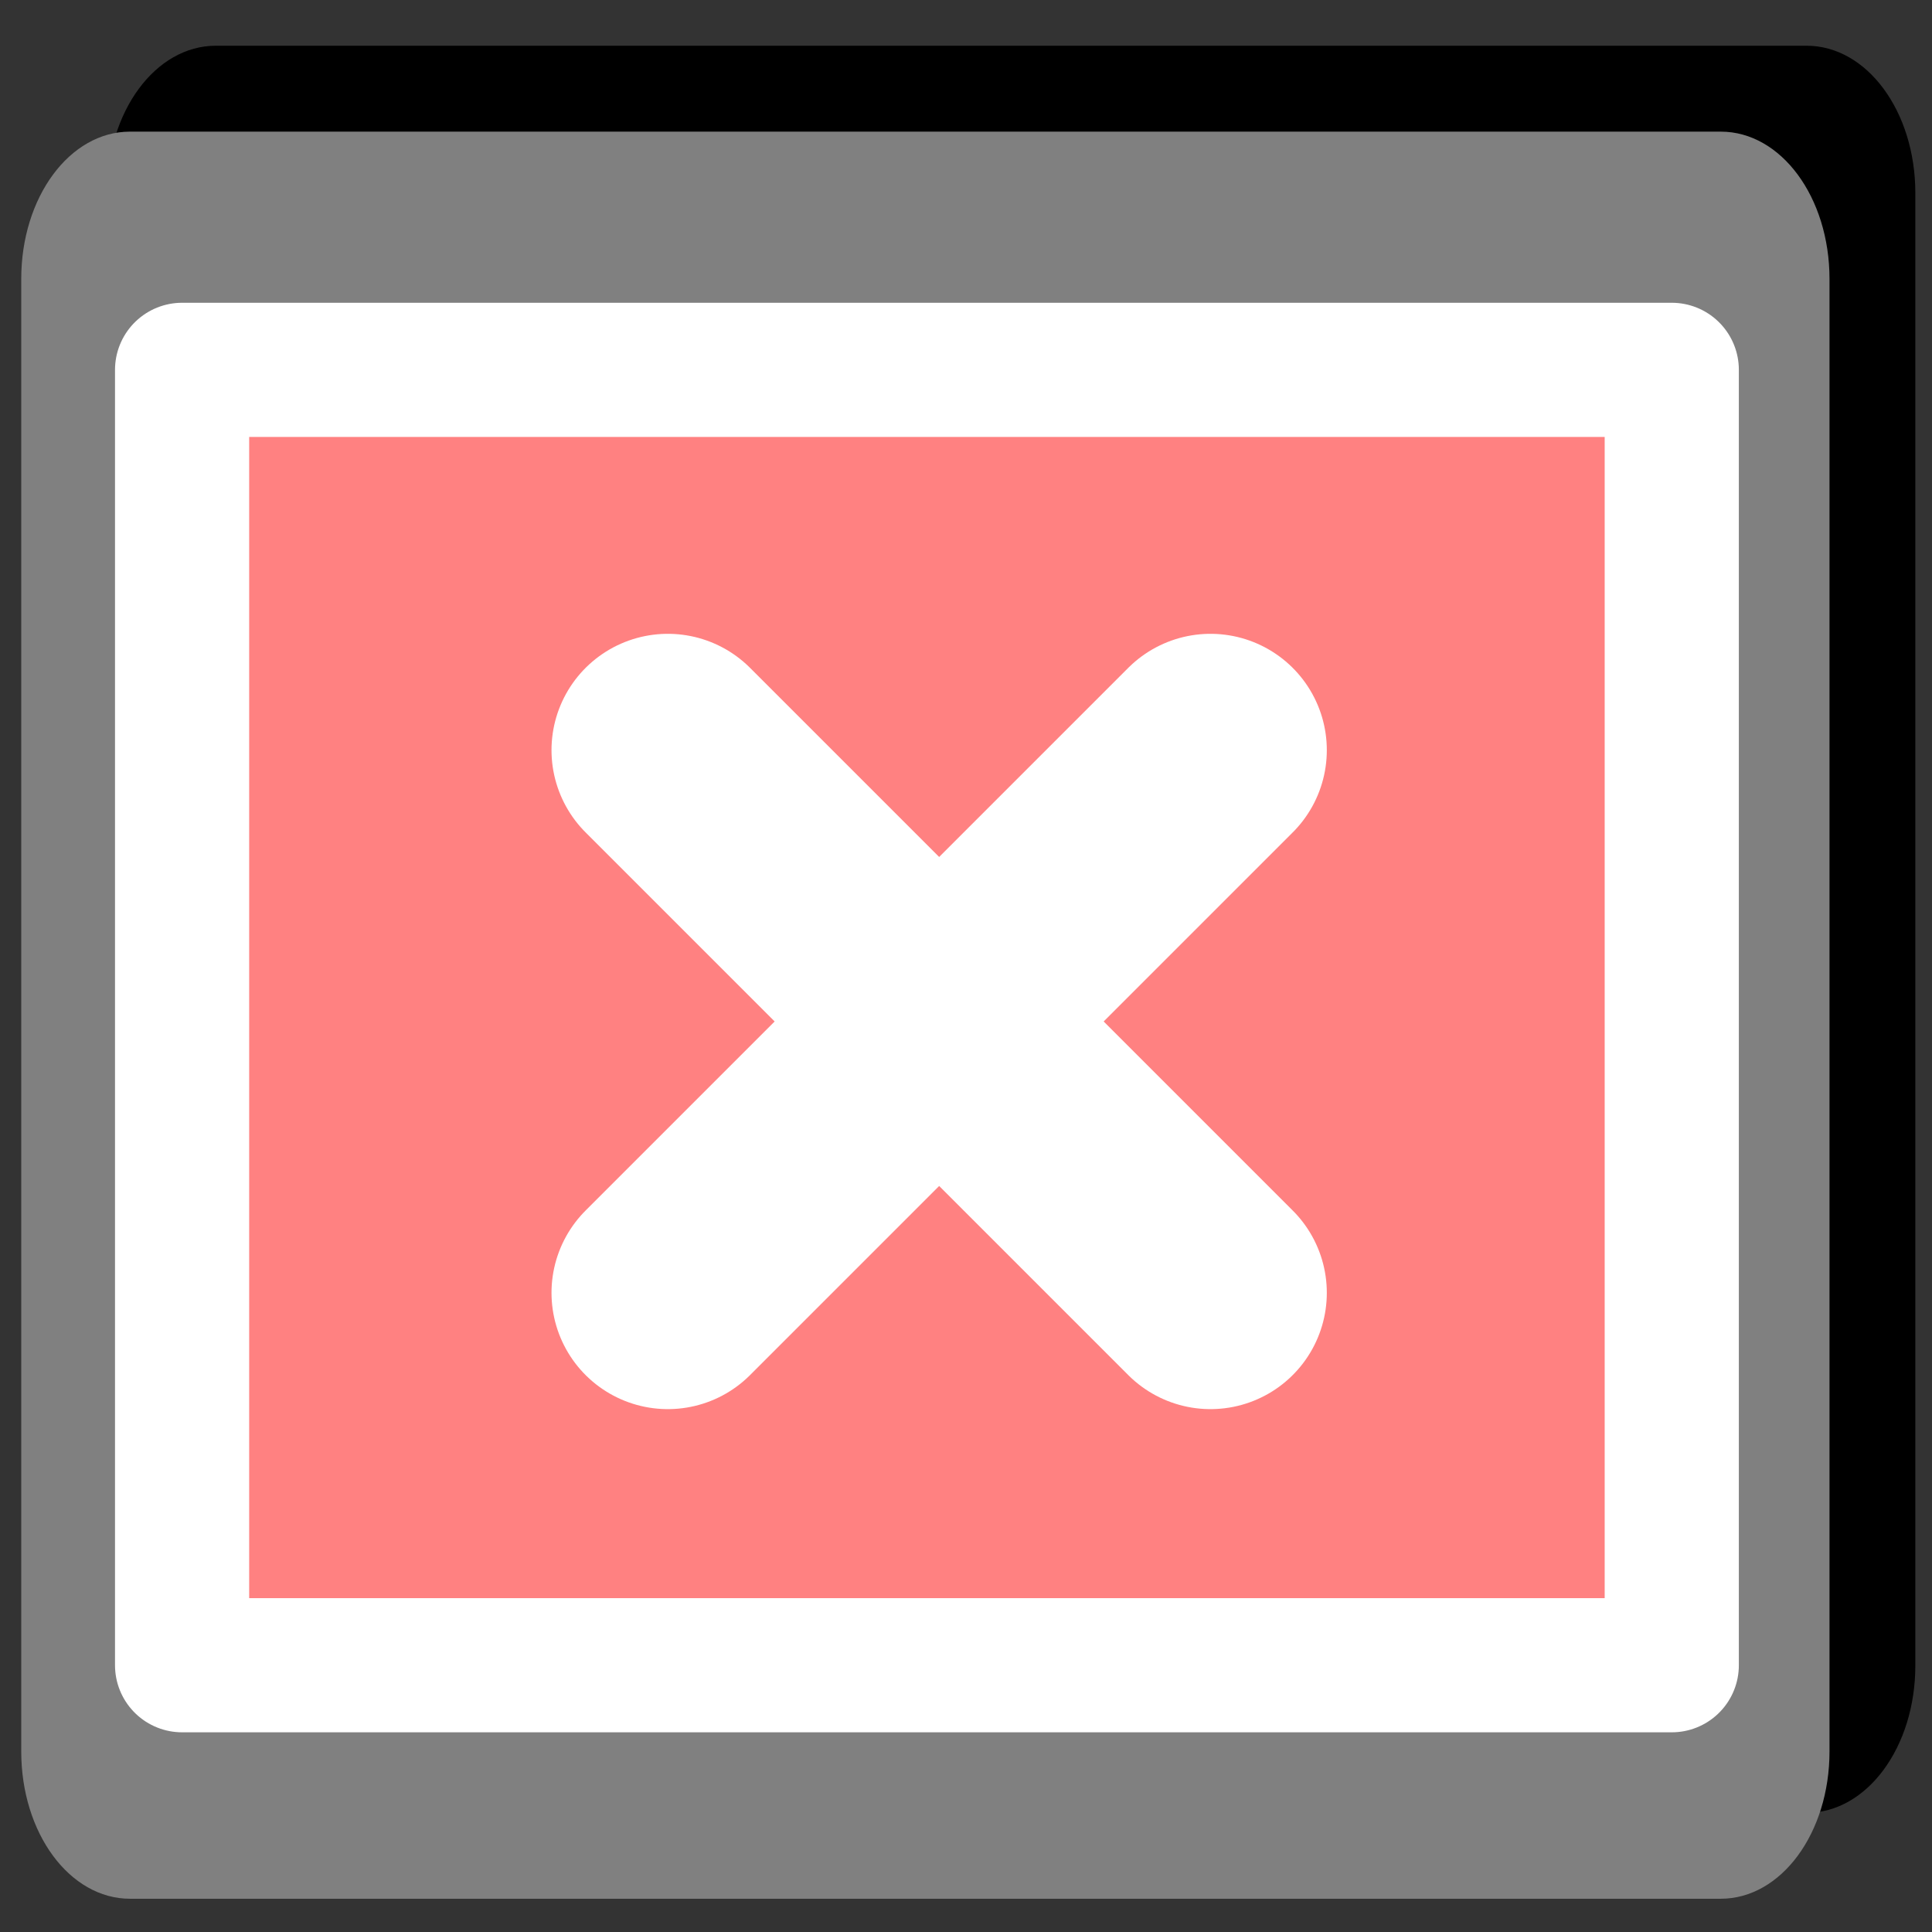 <?xml version="1.0" encoding="UTF-8" standalone="no"?>
<!-- Created with Inkscape (http://www.inkscape.org/) -->

<svg
   xmlns:dc="http://purl.org/dc/elements/1.1/"
   xmlns:cc="http://creativecommons.org/ns#"
   xmlns:rdf="http://www.w3.org/1999/02/22-rdf-syntax-ns#"
   xmlns:svg="http://www.w3.org/2000/svg"
   xmlns="http://www.w3.org/2000/svg"
   xmlns:sodipodi="http://sodipodi.sourceforge.net/DTD/sodipodi-0.dtd"
   xmlns:inkscape="http://www.inkscape.org/namespaces/inkscape"
   version="1.1"
   width="100%"
   height="100%"
   viewBox="0 0 288 288"
   id="svg7631"
   xml:space="preserve"
   inkscape:version="0.91 r13725"
   sodipodi:docname="delete.svg"><rect x="0" y="0" width="288" height="288" fill="#333333" stroke="none"/><sodipodi:namedview
     pagecolor="#ffffff"
     bordercolor="#666666"
     borderopacity="1"
     objecttolerance="10"
     gridtolerance="10"
     guidetolerance="10"
     inkscape:pageopacity="0"
     inkscape:pageshadow="2"
     inkscape:window-width="3070"
     inkscape:window-height="1752"
     id="namedview20"
     showgrid="false"
     inkscape:zoom="1.6388889"
     inkscape:cx="248.15463"
     inkscape:cy="110.04919"
     inkscape:window-x="130"
     inkscape:window-y="48"
     inkscape:window-maximized="1"
     inkscape:current-layer="g3" /><defs
     id="defs35" /><g
     id="g3"><g
       id="g19-3"
       transform="matrix(1.046,0,0,1.417,-1.611,-27.9)"
       style="fill:#000000;stroke:none;stroke-opacity:1"><path
         d="m 259,24.5 -226.7,0 c -8.6,0 -15.5,6.9 -15.5,15.5 l 0,154.9 c 0,8.6 6.9,15.5 15.5,15.5 l 226.7,0 c 8.6,0 15.5,-6.9 15.5,-15.5 l 0,-154.9 c 0,-8.6 -6.9,-15.5 -15.5,-15.5 z m -15.2,157.2 -195.5,0 0,-124.5 195.5,0 0,124.5 z"
         id="path21-6"
         style="fill:#000000;fill-opacity:1;stroke:none;stroke-opacity:1"
         inkscape:connector-curvature="0" /></g><g
       id="g19"
       transform="matrix(1.046,0,0,1.417,-14.406,-15.094)"
       style="stroke:none;stroke-opacity:1"><path
         d="m 259,24.5 -226.7,0 c -8.6,0 -15.5,6.9 -15.5,15.5 l 0,154.9 c 0,8.6 6.9,15.5 15.5,15.5 l 226.7,0 c 8.6,0 15.5,-6.9 15.5,-15.5 l 0,-154.9 c 0,-8.6 -6.9,-15.5 -15.5,-15.5 z m -15.2,157.2 -195.5,0 0,-124.5 195.5,0 0,124.5 z"
         id="path21"
         style="fill:#808080;fill-opacity:1;stroke:none;stroke-opacity:1"
         inkscape:connector-curvature="0" /></g><rect
       style="opacity:1;fill:#ff8181;fill-opacity:1;stroke:#ffffff;stroke-width:20;stroke-miterlimit:4;stroke-dasharray:none;stroke-dashoffset:0;stroke-opacity:1;stroke-linejoin:round"
       id="rect4165"
       width="222.063"
       height="193.099"
       x="27.144"
       y="55.133" /><g
       id="g2703"
       transform="matrix(4.978,0,0,4.978,18.66,35.908)"
       inkscape:r_cx="true"
       inkscape:r_cy="true"
       style="fill:none;fill-opacity:1;stroke:#ffffff;stroke-opacity:1"><path
         inkscape:connector-curvature="0"
         inkscape:r_cy="true"
         inkscape:r_cx="true"
         id="path2698"
         d="M 16.25,15.25 32.5,31.5"
         style="color:#000000;display:block;overflow:visible;visibility:visible;opacity:1;fill:none;fill-opacity:1;fill-rule:nonzero;stroke:#ffffff;stroke-width:6.967;stroke-linecap:round;stroke-linejoin:round;stroke-miterlimit:10;stroke-dasharray:none;stroke-dashoffset:0;stroke-opacity:1;marker:none;marker-start:none;marker-mid:none;marker-end:none" /><path
         inkscape:connector-curvature="0"
         style="color:#000000;display:block;overflow:visible;visibility:visible;opacity:1;fill:none;fill-opacity:1;fill-rule:nonzero;stroke:#ffffff;stroke-width:6.967;stroke-linecap:round;stroke-linejoin:round;stroke-miterlimit:10;stroke-dasharray:none;stroke-dashoffset:0;stroke-opacity:1;marker:none;marker-start:none;marker-mid:none;marker-end:none"
         d="M 32.5,15.25 16.25,31.5"
         id="path2700"
         inkscape:r_cx="true"
         inkscape:r_cy="true" /></g></g></svg>